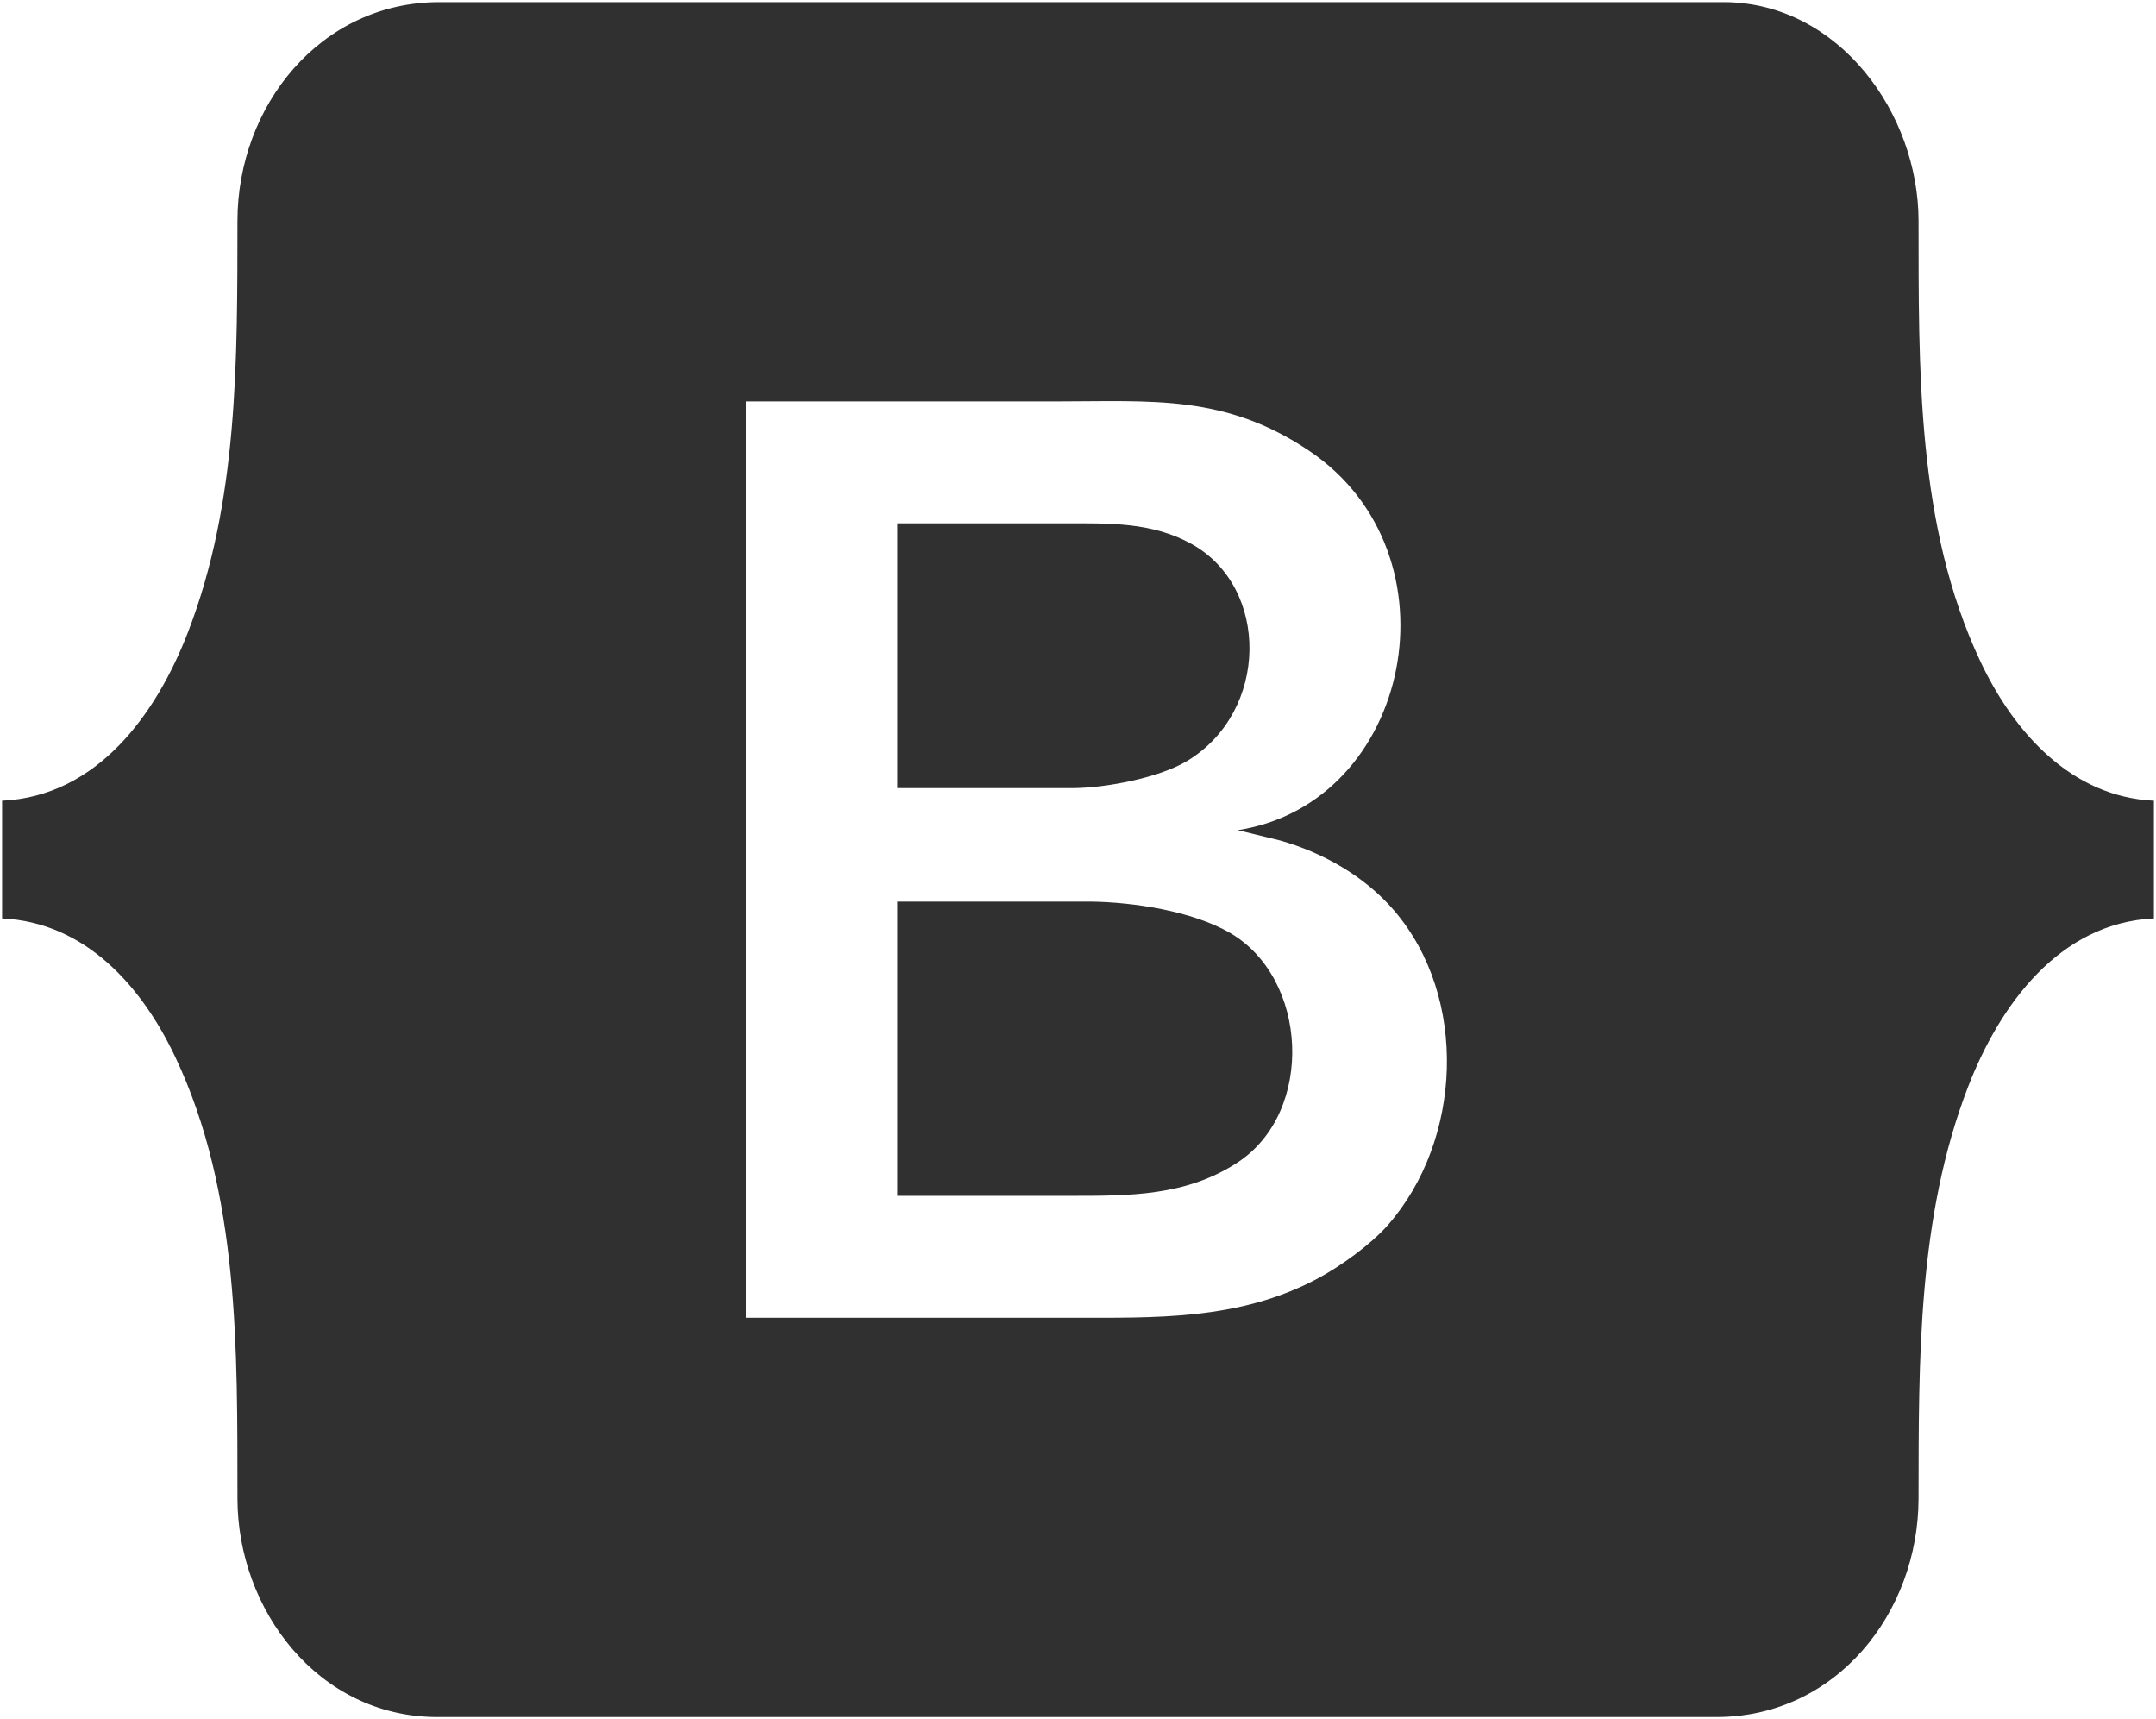 <svg xmlns="http://www.w3.org/2000/svg" viewBox="-0.5 -0.5 513 409">
  <path id="Selection" fill="#303030" stroke="none" stroke-width="1" d="M 0.00,190.00            C 22.67,188.94 36.68,169.38 44.19,150.00              56.28,118.80 55.95,84.89 56.00,52.00              56.04,24.79 75.61,0.04 104.00,0.00              104.00,0.00 301.00,0.00 301.00,0.00              301.00,0.00 410.00,0.00 410.00,0.00              437.19,0.32 455.96,26.54 456.00,52.00              456.05,86.99 455.43,124.58 470.78,157.00              478.70,173.72 492.32,189.08 512.00,190.00              512.00,190.00 512.00,218.00 512.00,218.00              489.44,219.05 475.29,238.69 467.81,258.00              455.74,289.15 456.05,323.17 456.00,356.00              455.96,383.22 436.40,407.96 408.00,408.00              408.00,408.00 212.00,408.00 212.00,408.00              212.00,408.00 103.00,408.00 103.00,408.00              75.15,407.67 56.04,382.53 56.00,356.00              55.95,320.95 56.59,283.48 41.22,251.00              33.24,234.14 19.84,218.93 0.00,218.00              0.00,218.00 0.00,190.00 0.00,190.00 Z            M 294.00,197.00            C 335.38,190.61 347.51,131.30 311.00,106.75              290.97,93.28 273.62,95.00 251.00,95.00              251.00,95.00 177.00,95.00 177.00,95.00              177.00,95.00 177.00,313.00 177.00,313.00              177.00,313.00 254.00,313.00 254.00,313.00              274.42,313.00 294.27,313.67 313.00,303.68              318.44,300.78 325.66,295.59 329.70,290.99              347.43,270.78 348.96,236.77 331.19,216.09              324.21,207.96 314.25,202.32 304.00,199.43              304.00,199.43 294.00,197.00 294.00,197.00 Z            M 213.00,124.00            C 213.00,124.00 253.00,124.00 253.00,124.00              263.38,124.00 273.56,123.68 283.00,128.90              301.67,139.24 301.46,168.78 282.00,180.52              275.34,184.54 262.78,186.91 255.00,187.00              255.00,187.00 213.00,187.00 213.00,187.00              213.00,187.00 213.00,124.00 213.00,124.00 Z            M 213.00,214.00            C 213.00,214.00 259.00,214.00 259.00,214.00              269.22,214.12 283.09,216.25 292.00,221.34              310.81,232.07 312.39,263.98 294.00,276.04              281.63,284.14 268.11,284.00 254.00,284.00              254.00,284.00 213.00,284.00 213.00,284.00              213.00,284.00 213.00,214.00 213.00,214.00 Z"/>
</svg>